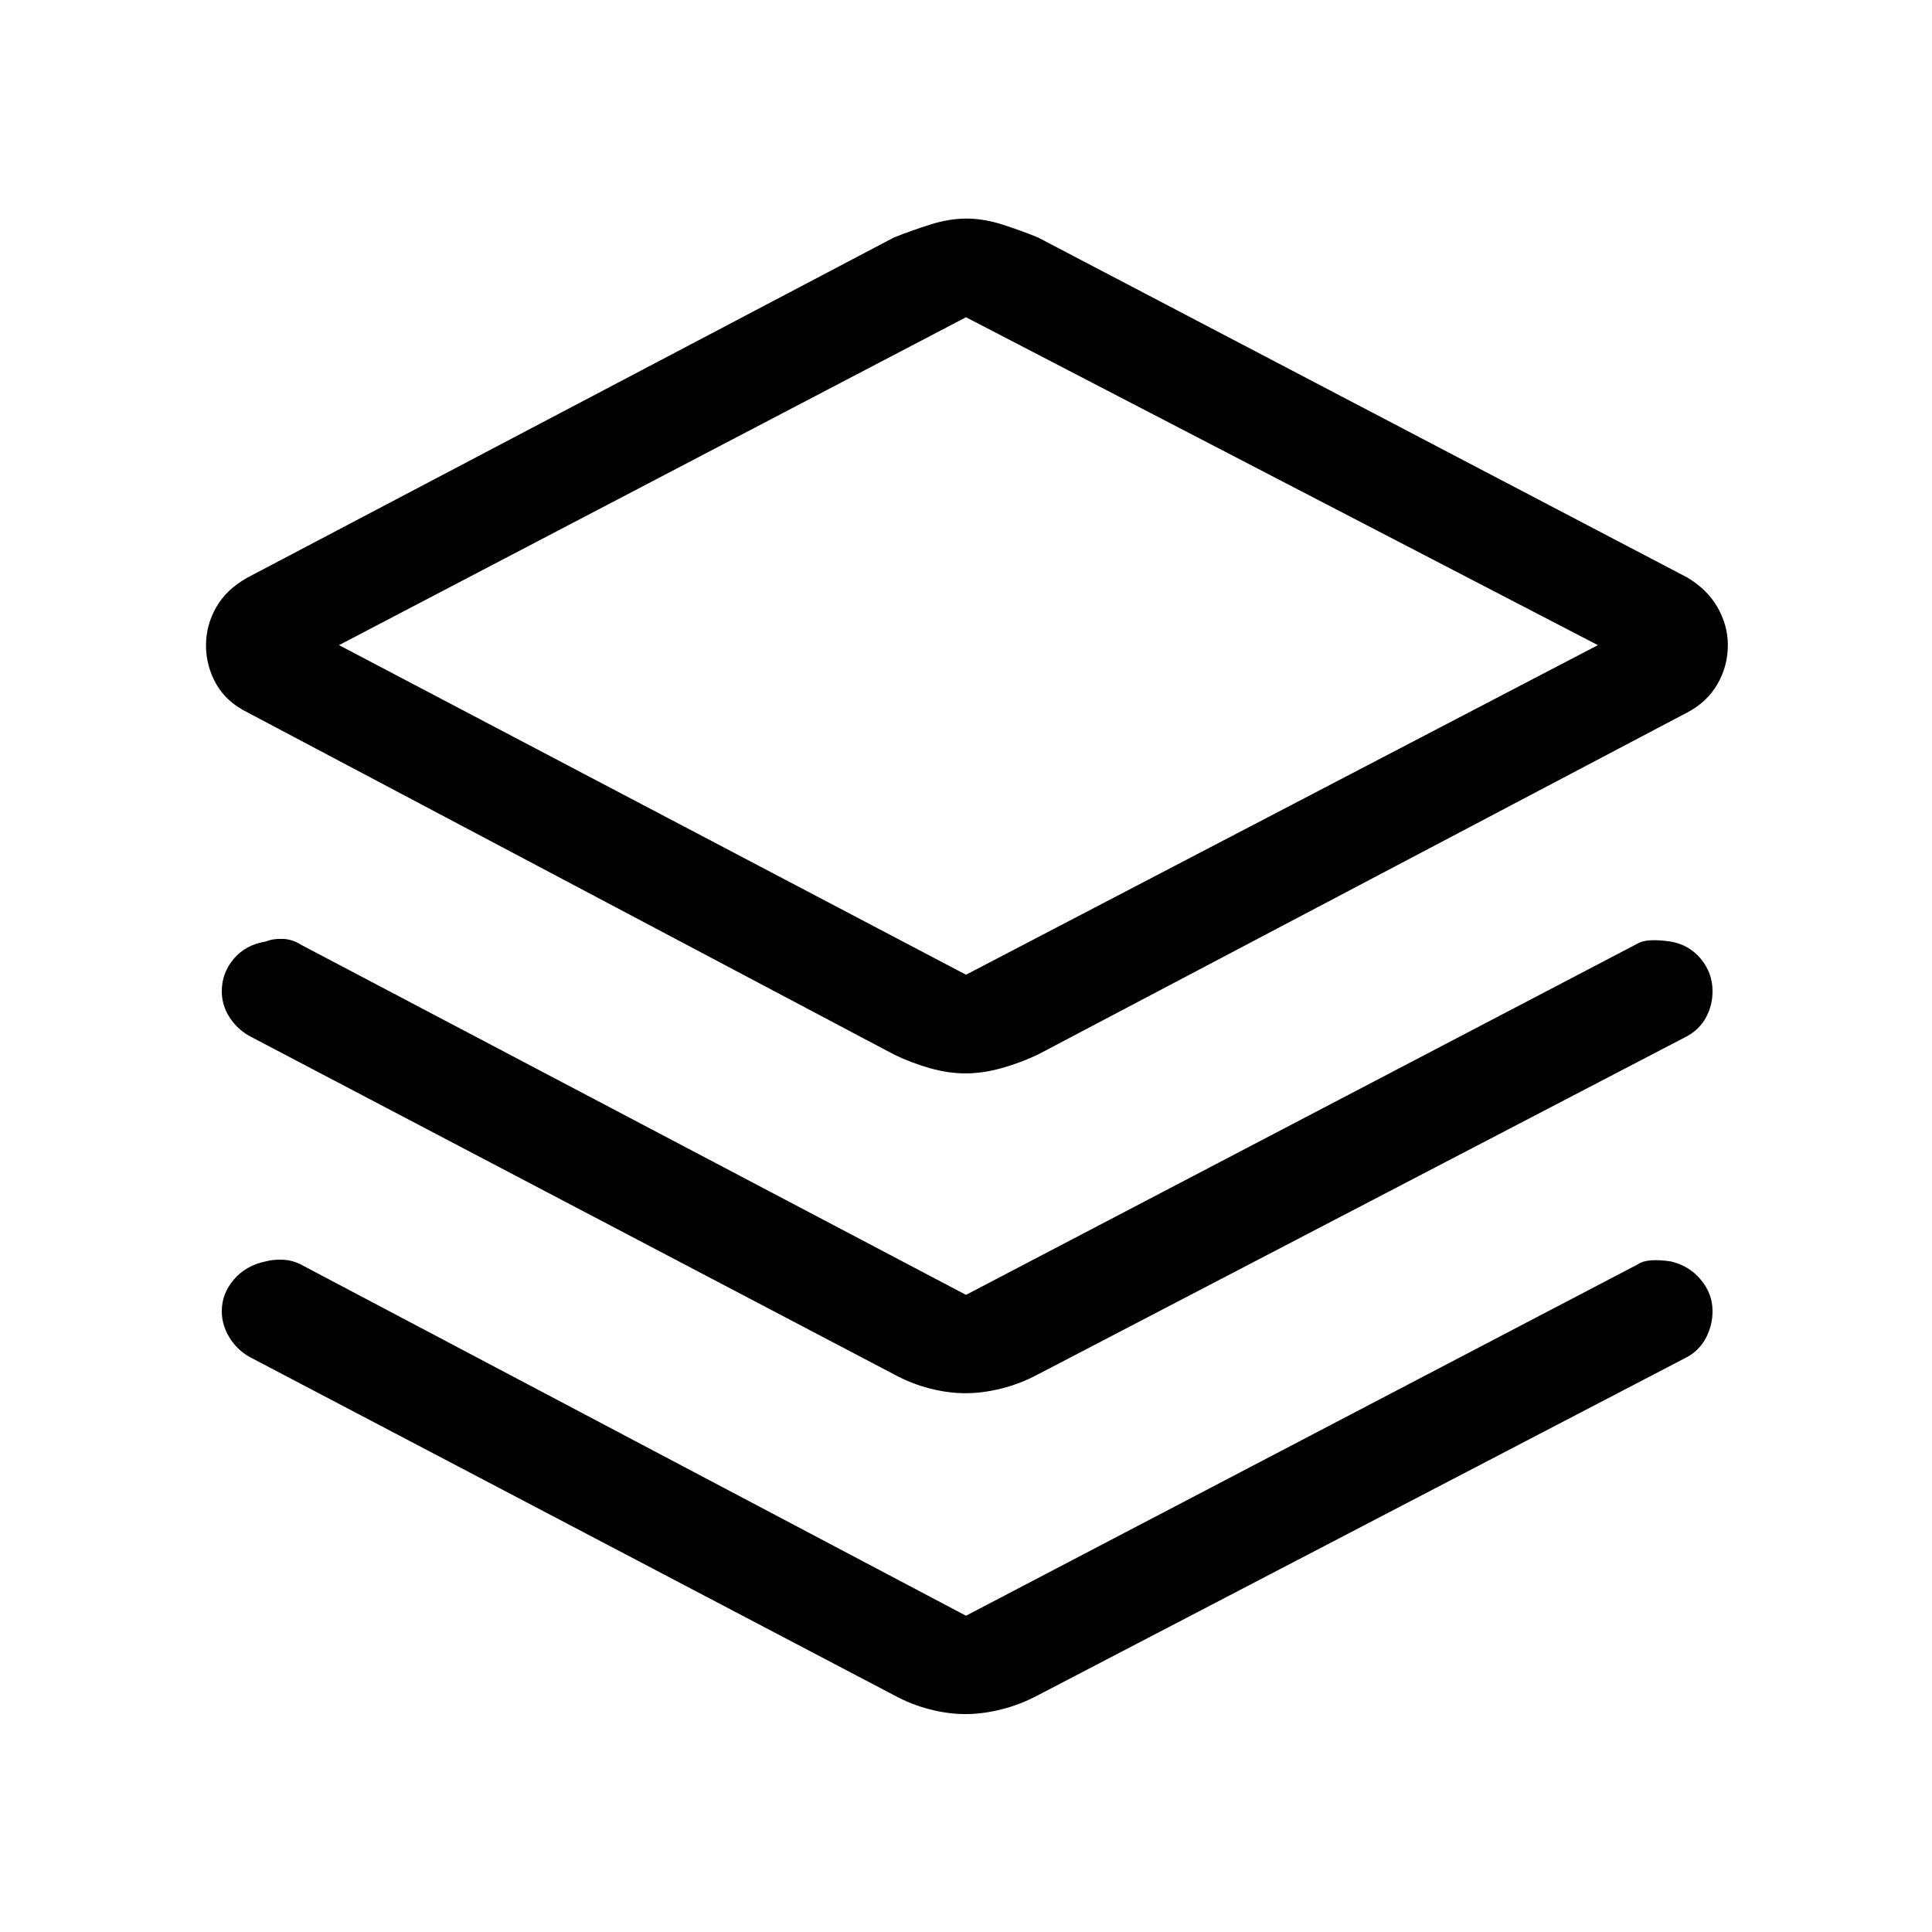 <svg xmlns="http://www.w3.org/2000/svg" height="40" viewBox="0 -960 960 960" width="40"><path d="M479.75-426.641q-8.622 0-17.822-2.628-9.201-2.628-17.723-6.757L123-606q-10.564-5.231-15.603-14.178-5.038-8.947-5.038-19.258 0-9.798 5.038-18.745 5.039-8.947 15.603-14.845L444.205-842q8.683-3.462 18.053-6.423 9.37-2.962 17.992-2.962 8.622 0 17.822 2.962 9.201 2.961 17.723 6.423l322.641 168.974q9.897 5.898 15.013 14.845 5.115 8.947 5.115 18.745 0 10.311-5.115 19.258-5.116 8.947-15.013 14.178L515.795-436.026q-8.683 4.129-18.053 6.757-9.37 2.628-17.992 2.628Zm.25-49.026 313.975-163.769L480-802.359 168.461-639.436 480-475.667Zm1.923-163.769ZM480-316.59l333.923-174.666q4.436-2.59 16.154-.898 9.155 1.539 15.013 8.551 5.859 7.012 5.859 16.167 0 6.974-3.231 12.962-3.231 5.987-9.538 9.423L515.795-277.103q-8.683 4.641-18.053 7.013-9.37 2.372-17.992 2.372-8.622 0-17.822-2.372-9.201-2.372-17.723-7.013L124.256-445.051q-6.307-3.436-10.179-9.423-3.872-5.988-3.872-12.962 0-9.155 5.974-16.167 5.973-7.012 15.889-8.551 3.752-1.538 8.522-1.32 4.769.218 8.923 2.884L480-316.59Zm0 159.436L813.923-331.82q4.436-3.103 16.154-1.411 9.155 2.052 15.013 9.064 5.859 7.012 5.859 15.654 0 6.975-3.231 13.218-3.231 6.244-9.538 9.68L515.795-117.667q-8.683 4.641-18.053 7.013-9.37 2.372-17.992 2.372-8.622 0-17.822-2.372-9.201-2.372-17.723-7.013L124.256-285.615q-6.307-3.436-10.179-9.68-3.872-6.243-3.872-13.218 0-8.642 5.974-15.654 5.973-7.012 15.889-9.064 3.752-1.025 8.522-.807 4.769.218 8.923 2.371L480-157.154Z"/></svg>